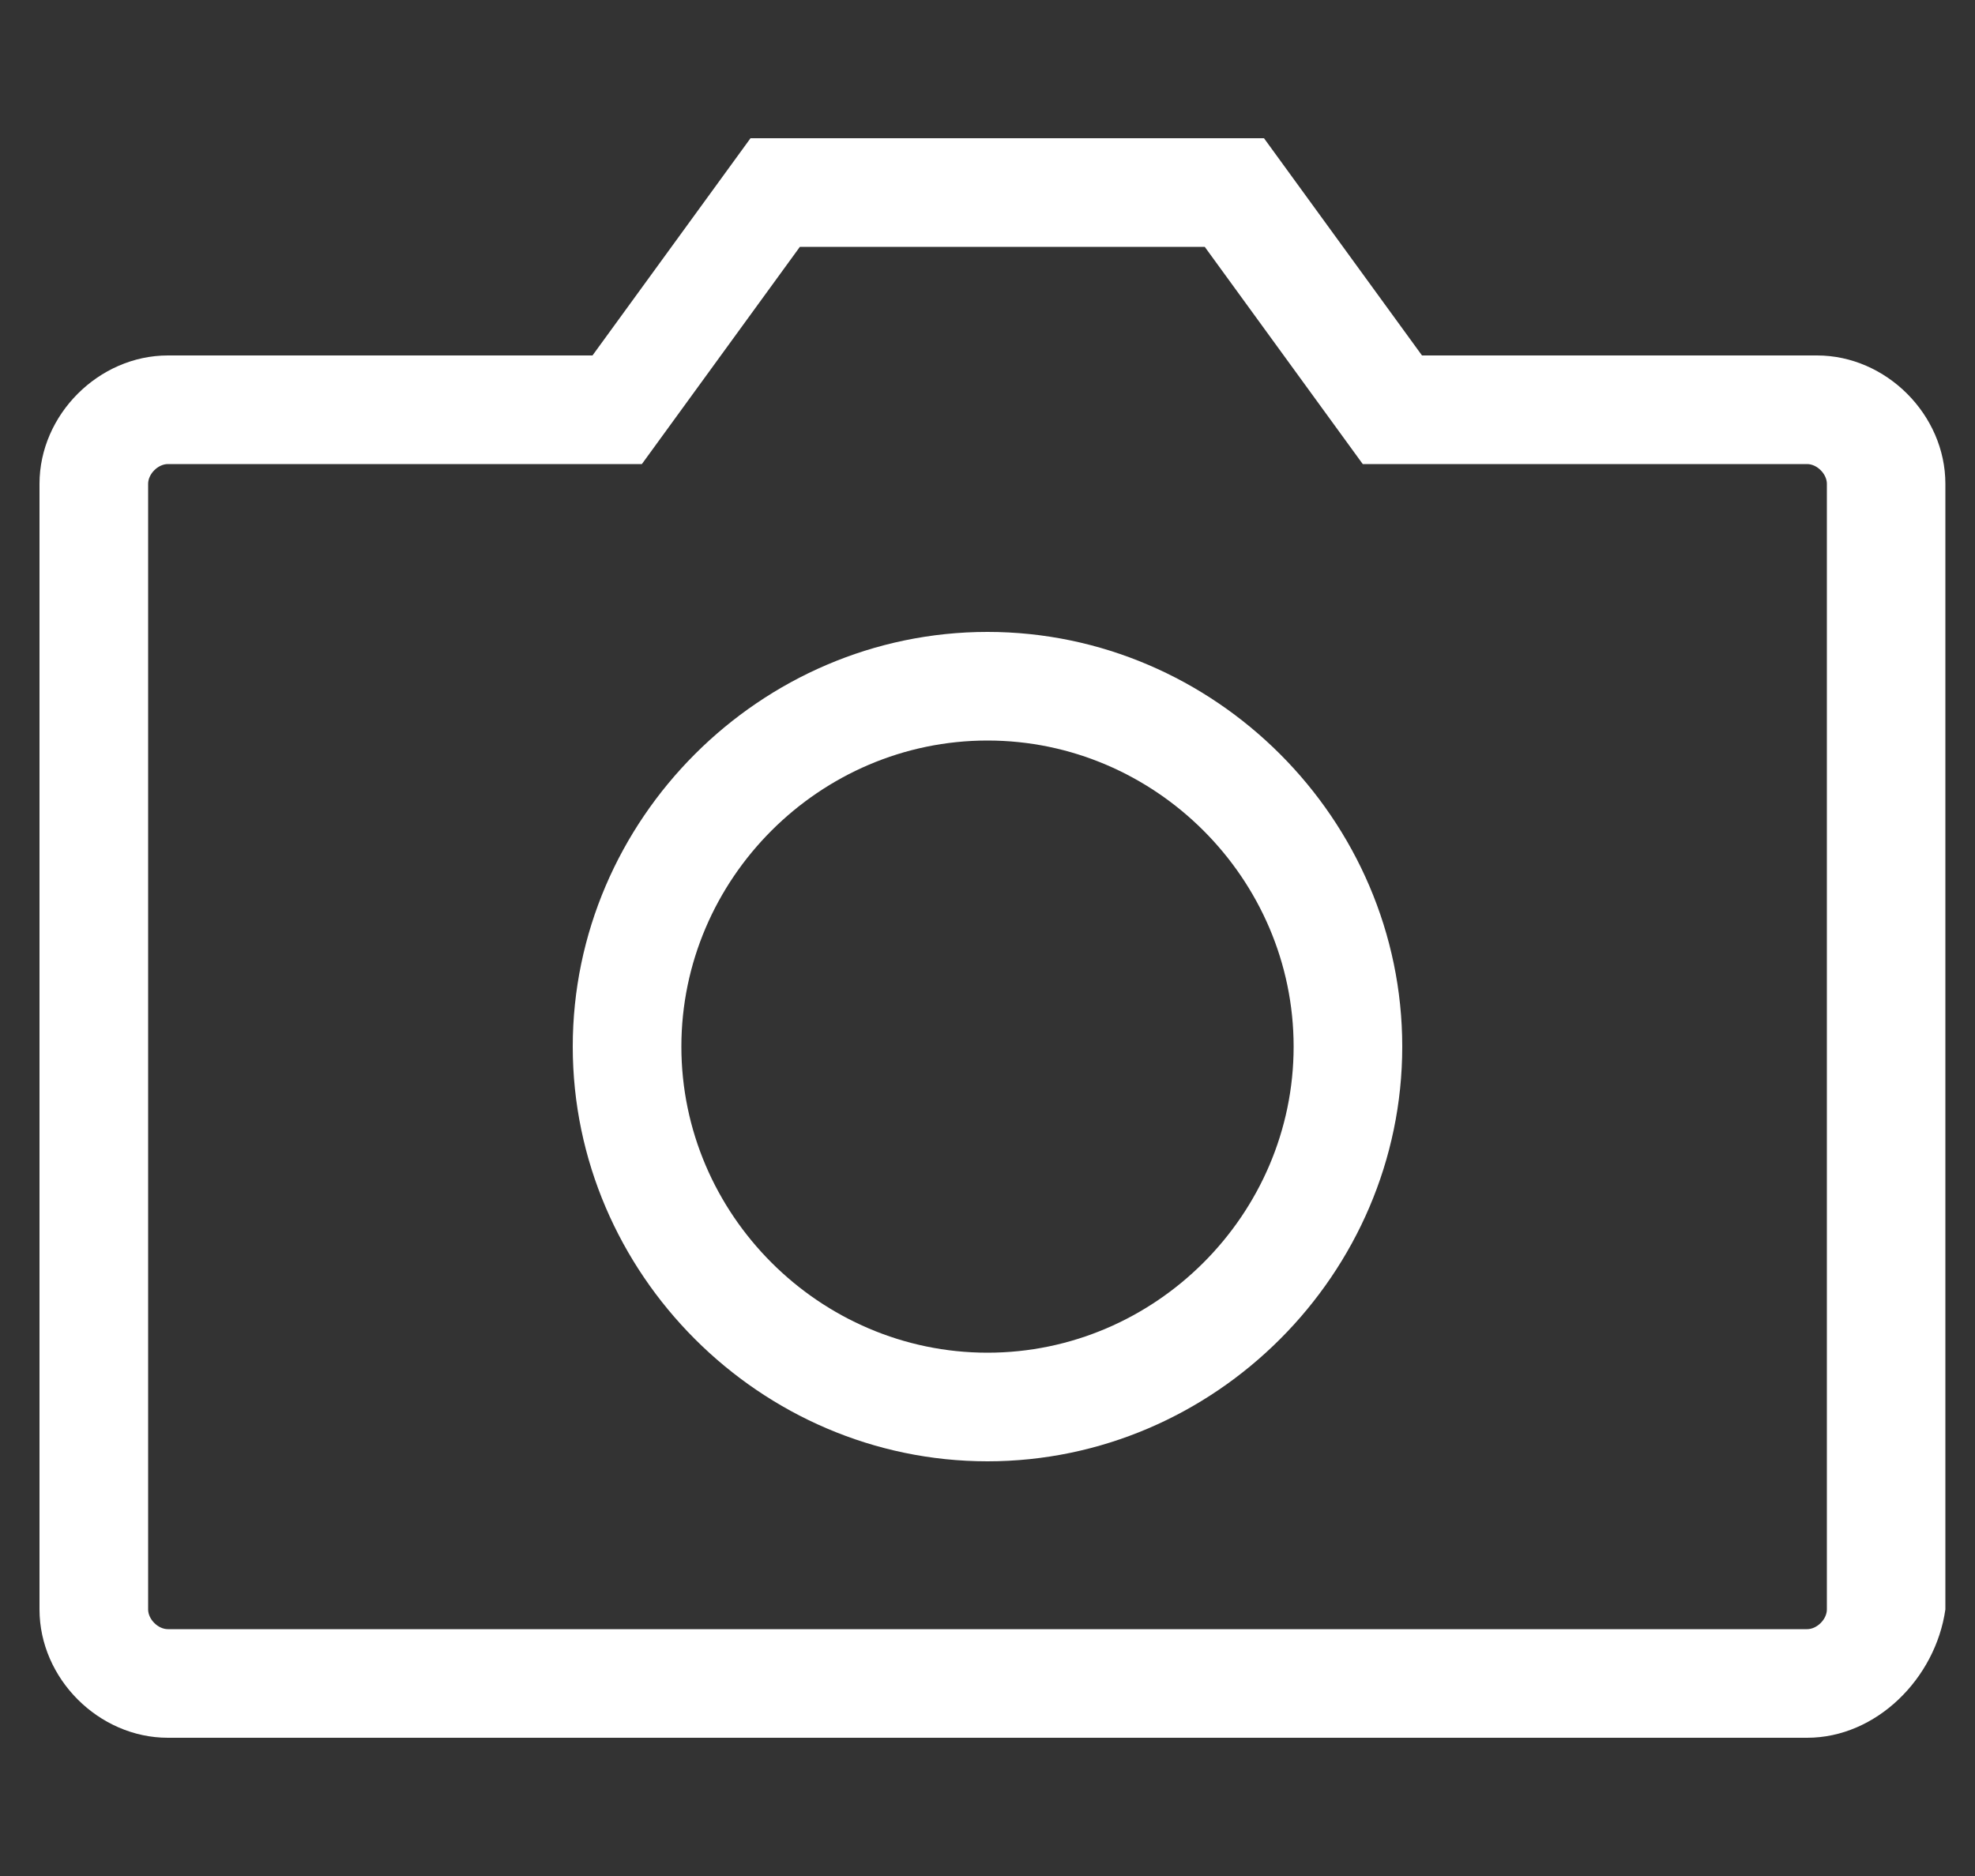 <?xml version="1.0" encoding="utf-8"?>
<!-- Generator: Adobe Illustrator 26.2.1, SVG Export Plug-In . SVG Version: 6.00 Build 0)  -->
<svg version="1.1" id="Layer_1" xmlns:sketch="http://www.bohemiancoding.com/sketch/ns"
	 xmlns="http://www.w3.org/2000/svg" xmlns:xlink="http://www.w3.org/1999/xlink" x="0px" y="0px" viewBox="0 0 20 19"
	 style="enable-background:new 0 0 20 19;" xml:space="preserve">
<rect x="0" y="0" width="20" height="19" fill="#333333" stroke="none"/>
<style type="text/css">
	.st0{fill:#fff;}
</style>
<desc></desc>
<path class="st0" d="M418.3,76.2h-23.4c-0.9,0-1.6-0.7-1.6-1.6V58.5c0-0.9,0.7-1.6,1.6-1.6h6.1l2.2-3.1h7.1l2.2,3.1h5.8
	c0.9,0,1.6,0.7,1.6,1.6v16.1C419.9,75.5,419.2,76.2,418.3,76.2z M394.9,58c-0.3,0-0.6,0.3-0.6,0.6v16.1c0,0.3,0.3,0.6,0.6,0.6h23.4
	c0.3,0,0.6-0.3,0.6-0.6V58.5c0-0.3-0.3-0.6-0.6-0.6H412l-2.2-3.1h-6.1l-2.2,3.1H394.9z"/>
<path class="st0" d="M406.6,72.2c-3.1,0-5.7-2.5-5.7-5.7s2.5-5.7,5.7-5.7s5.7,2.5,5.7,5.7S409.7,72.2,406.6,72.2z M406.6,61.9
	c-2.6,0-4.7,2.1-4.7,4.7s2.1,4.7,4.7,4.7s4.7-2.1,4.7-4.7S409.2,61.9,406.6,61.9z"/>
<g>
	<path class="st0" d="M18.3,17.6H1.7c-0.7,0-1.3-0.6-1.3-1.3V4.9c0-0.7,0.6-1.3,1.3-1.3H6l1.6-2.2h5.2l1.6,2.2h4
		c0.7,0,1.3,0.6,1.3,1.3v11.4C19.6,17,19,17.6,18.3,17.6z M1.7,4.7c-0.1,0-0.2,0.1-0.2,0.2v11.4c0,0.1,0.1,0.2,0.2,0.2h16.6
		c0.1,0,0.2-0.1,0.2-0.2V4.9c0-0.1-0.1-0.2-0.2-0.2h-4.5l-1.6-2.2H8.1L6.5,4.7H1.7z"/>
	<path class="st0" d="M10,14.8c-2.3,0-4.2-1.9-4.2-4.2S7.7,6.4,10,6.4s4.2,1.9,4.2,4.2S12.3,14.8,10,14.8z M10,7.5
		c-1.7,0-3.1,1.4-3.1,3.1s1.4,3.1,3.1,3.1s3.1-1.4,3.1-3.1S11.7,7.5,10,7.5z"/>
</g>
</svg>
